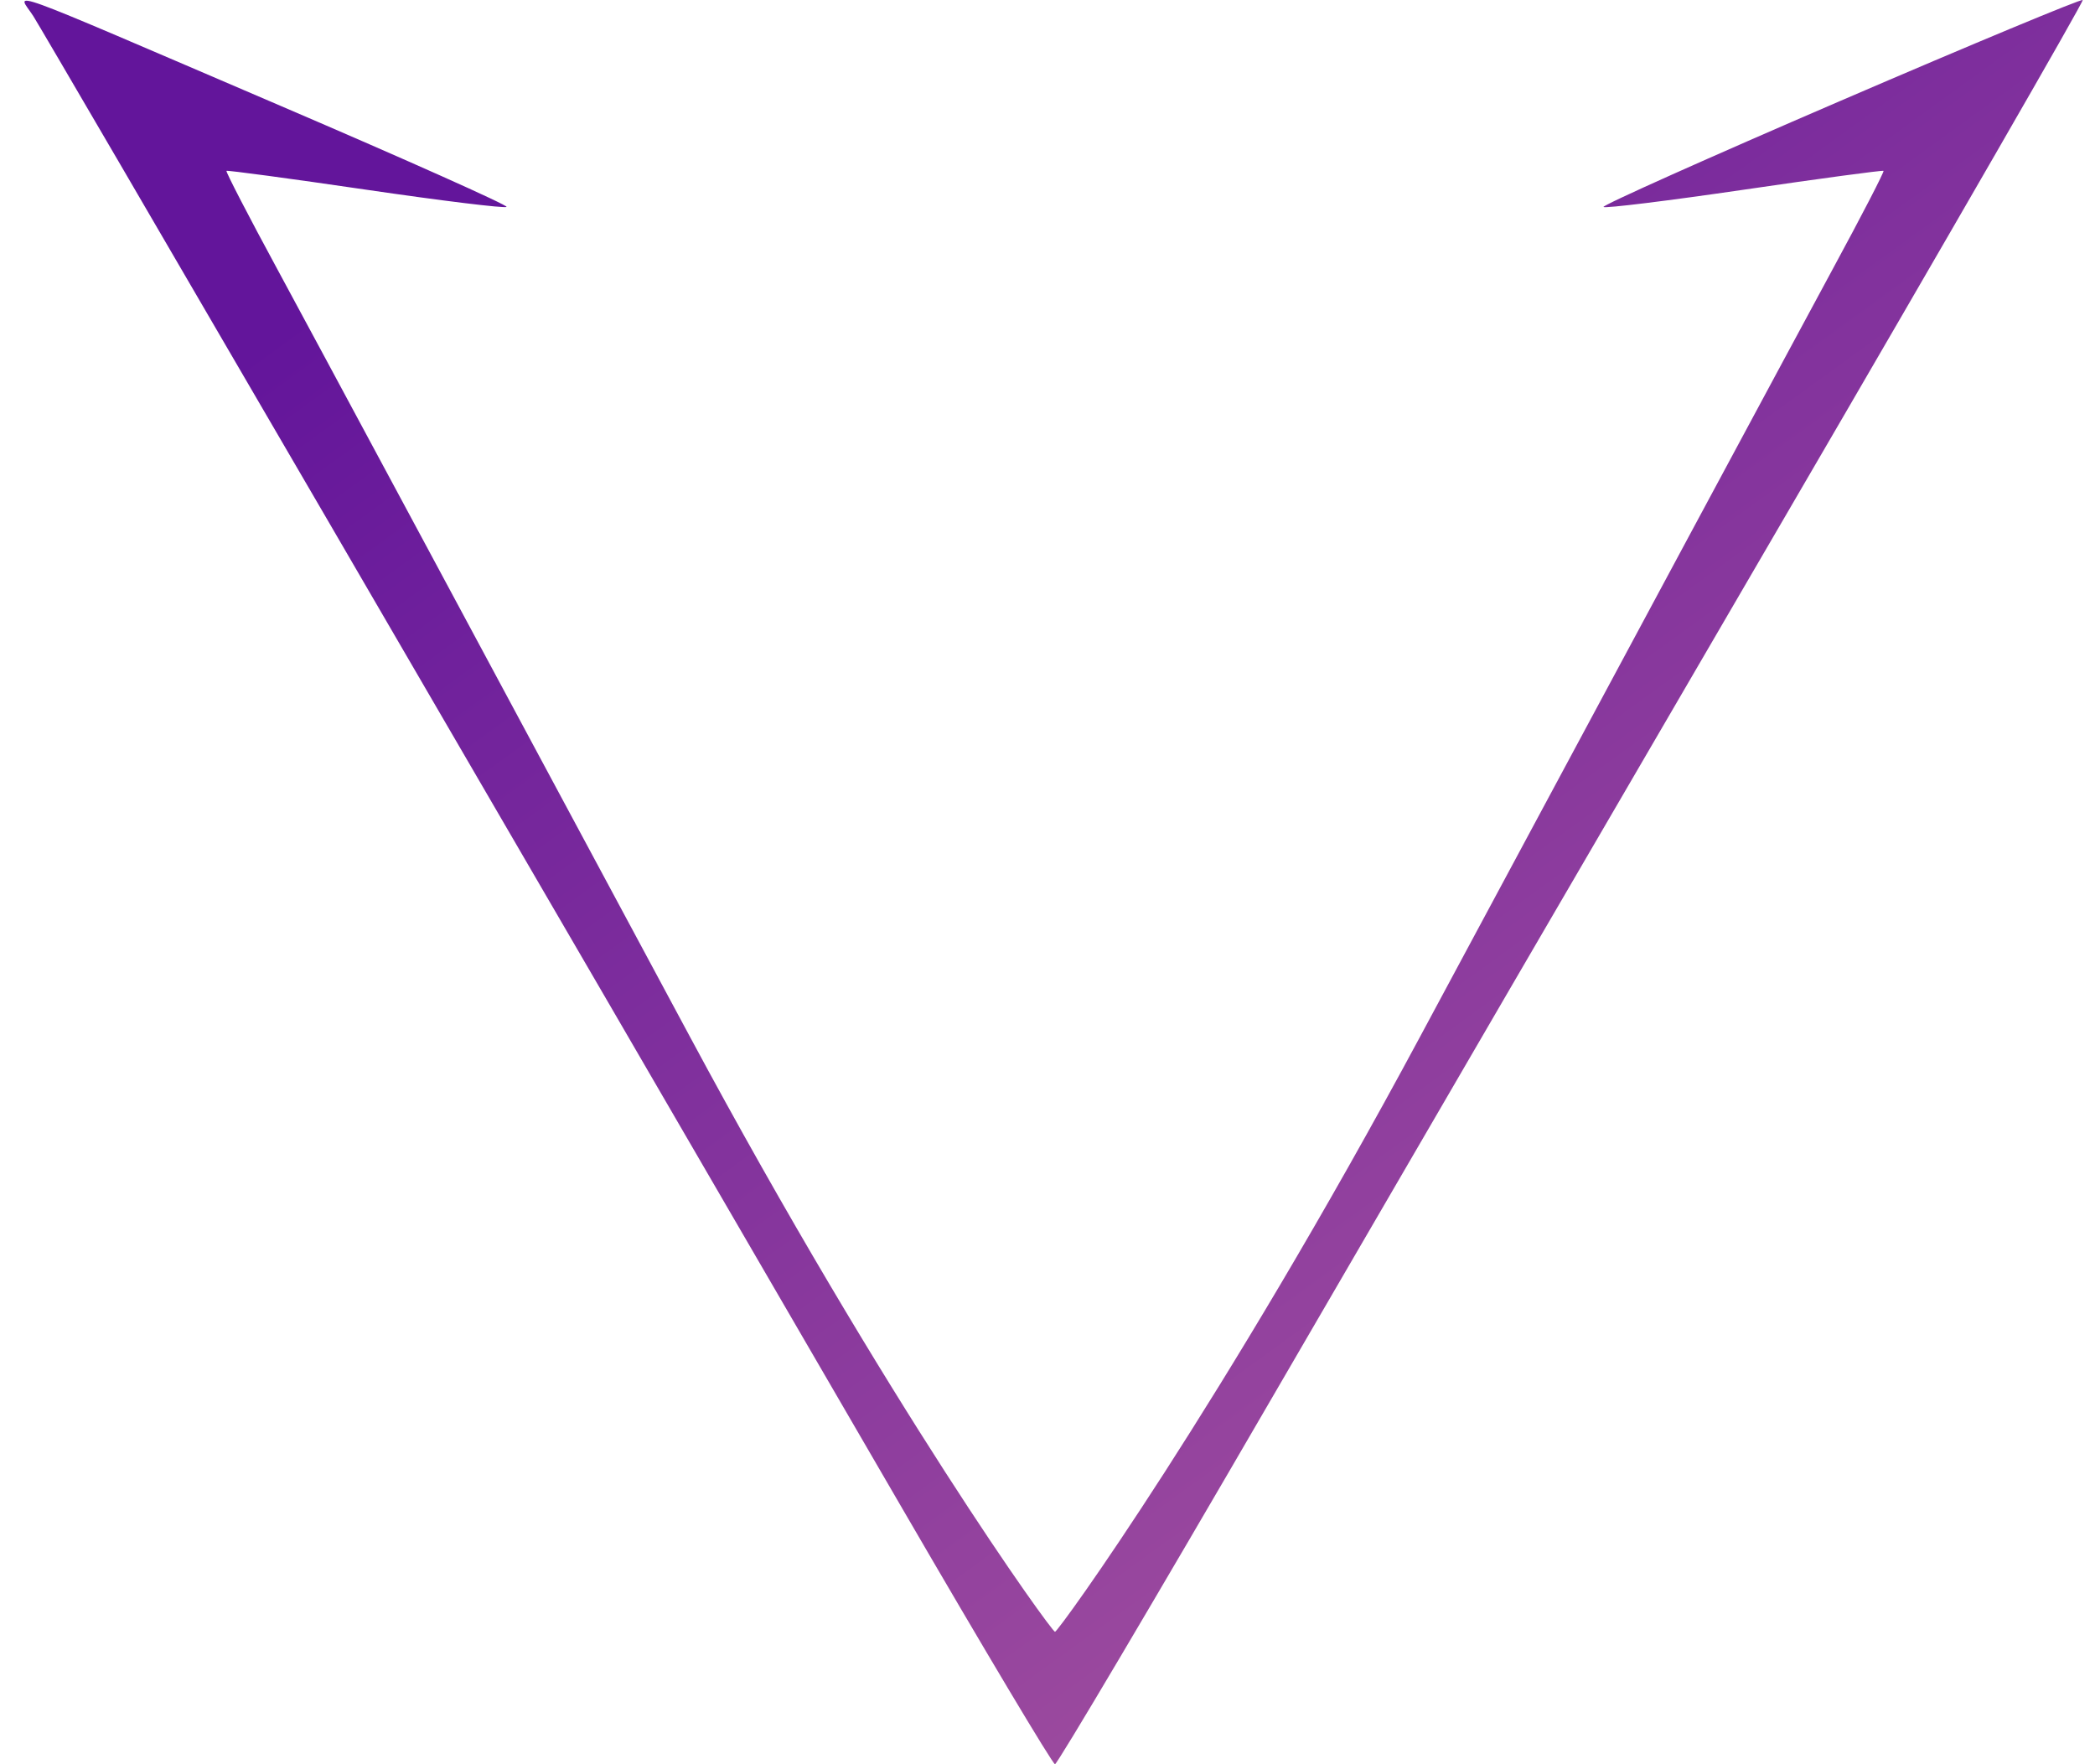 <svg width="57" height="48" viewBox="0 0 57 48" fill="none" xmlns="http://www.w3.org/2000/svg">
<path fill-rule="evenodd" clip-rule="evenodd" d="M7.636 2.881C11.06 4.349 13.826 5.586 13.783 5.629C13.739 5.673 12.017 5.462 9.955 5.16C7.894 4.858 6.186 4.628 6.162 4.649C6.137 4.67 6.759 5.873 7.545 7.323C8.331 8.773 13.376 18.158 18.756 28.178C24.136 38.199 28.613 44.397 28.704 44.397C28.795 44.397 33.272 38.199 38.652 28.178C44.032 18.158 49.077 8.773 49.863 7.323C50.649 5.873 51.271 4.67 51.246 4.649C51.221 4.628 49.514 4.858 47.453 5.16C45.391 5.462 43.669 5.674 43.627 5.631C43.585 5.589 46.489 4.288 50.082 2.741C53.674 1.193 56.637 -0.039 56.666 0.001C56.695 0.041 53.039 6.385 48.542 14.098C44.044 21.811 37.767 32.594 34.591 38.061C31.416 43.528 28.767 48 28.704 48C28.641 48 26.774 44.872 24.553 41.049C14.147 23.127 1.227 0.939 0.908 0.441C0.473 -0.238 -0.255 -0.502 7.636 2.881Z" fill="url(#paint0_linear_748_252)"/>
<defs>
<linearGradient id="paint0_linear_748_252" x1="35.415" y1="-11.2" x2="102.647" y2="81.625" gradientUnits="userSpaceOnUse">
<stop stop-color="#63159B"/>
<stop offset="1" stop-color="#F49DA4"/>
</linearGradient>
</defs>
</svg>
